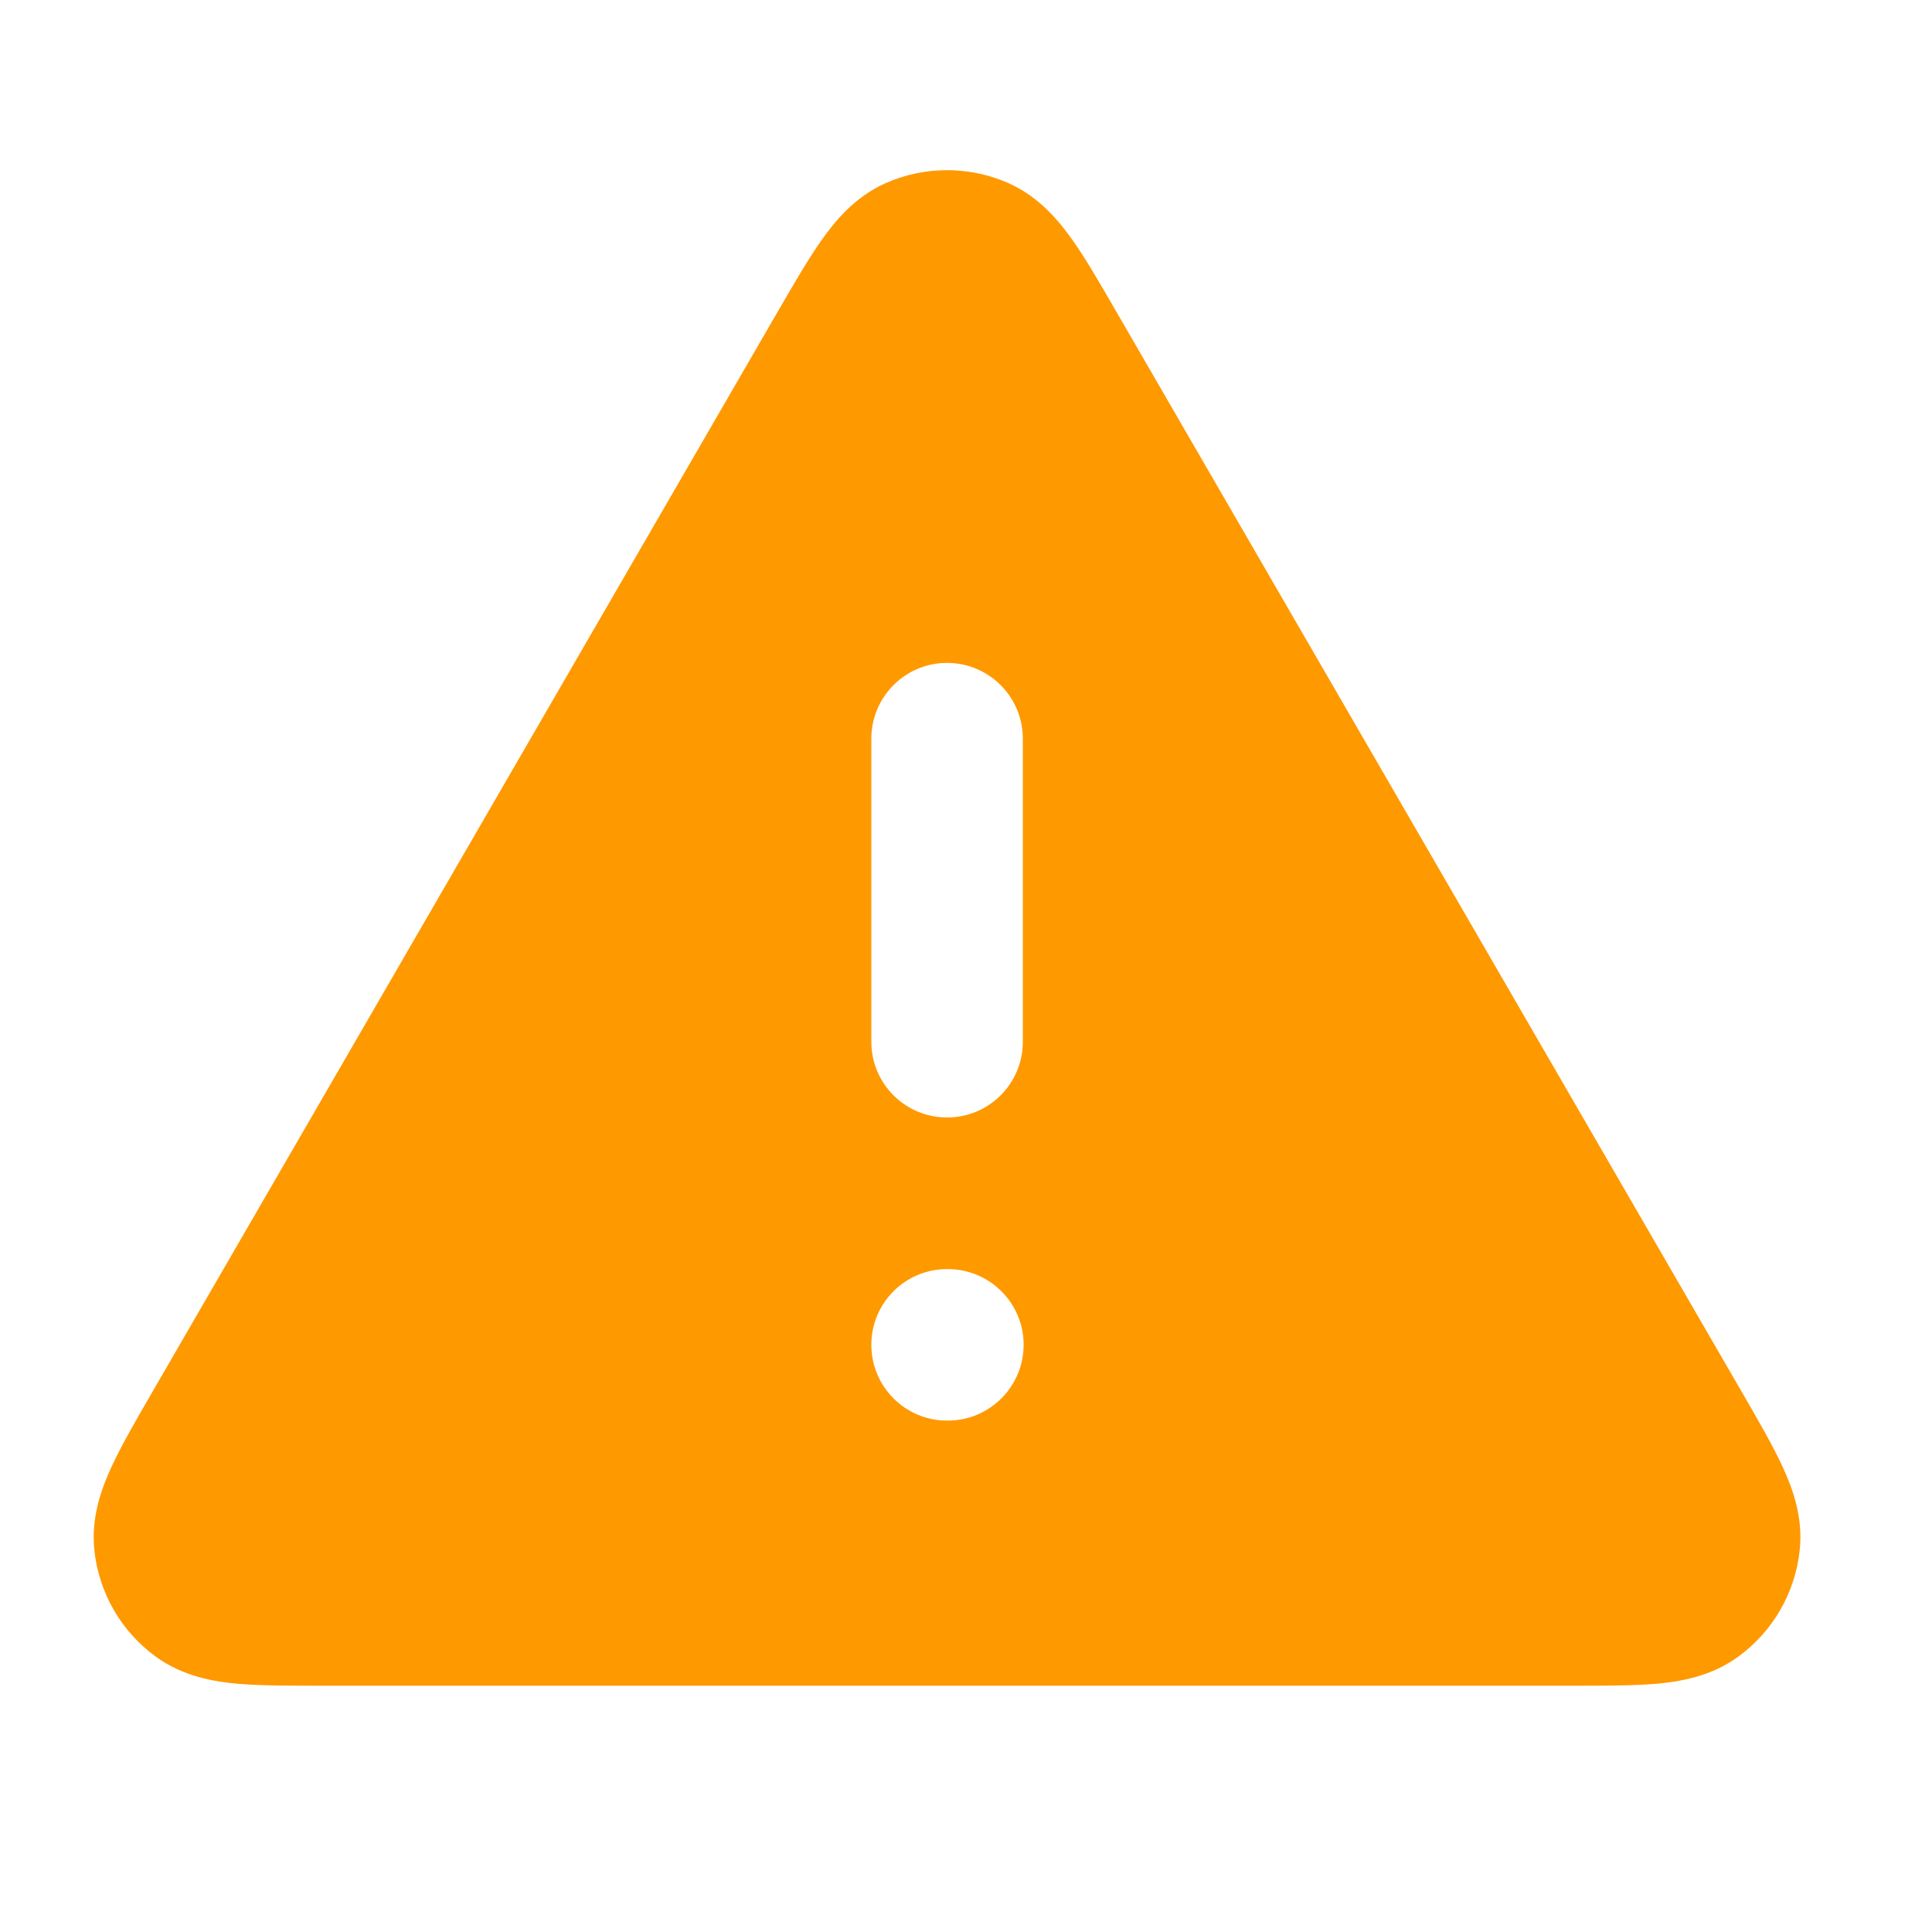<svg width="17" height="17" viewBox="0 0 17 17" fill="none" xmlns="http://www.w3.org/2000/svg">
<g id="alert-triangle">
<path id="Solid" fill-rule="evenodd" clip-rule="evenodd" d="M8.875 1.612C8.53 1.459 8.136 1.459 7.792 1.612C7.525 1.731 7.352 1.939 7.232 2.109C7.113 2.276 6.987 2.495 6.847 2.736L1.336 12.256C1.196 12.498 1.069 12.717 0.983 12.903C0.895 13.093 0.8 13.348 0.83 13.638C0.869 14.014 1.066 14.356 1.372 14.578C1.609 14.75 1.877 14.796 2.084 14.815C2.289 14.833 2.543 14.833 2.822 14.833H13.845C14.124 14.833 14.378 14.833 14.582 14.815C14.79 14.796 15.058 14.75 15.294 14.578C15.6 14.356 15.797 14.014 15.836 13.638C15.867 13.348 15.772 13.093 15.684 12.903C15.598 12.717 15.471 12.498 15.331 12.256L9.819 2.736C9.68 2.495 9.553 2.276 9.435 2.109C9.314 1.939 9.141 1.731 8.875 1.612ZM9 6.5C9 6.132 8.702 5.833 8.333 5.833C7.965 5.833 7.667 6.132 7.667 6.5V9.167C7.667 9.535 7.965 9.833 8.333 9.833C8.702 9.833 9 9.535 9 9.167V6.5ZM8.333 11.167C7.965 11.167 7.667 11.465 7.667 11.833C7.667 12.201 7.965 12.5 8.333 12.5H8.34C8.708 12.5 9.007 12.201 9.007 11.833C9.007 11.465 8.708 11.167 8.34 11.167H8.333Z" fill="#FF9900"/>
</g>
</svg>
